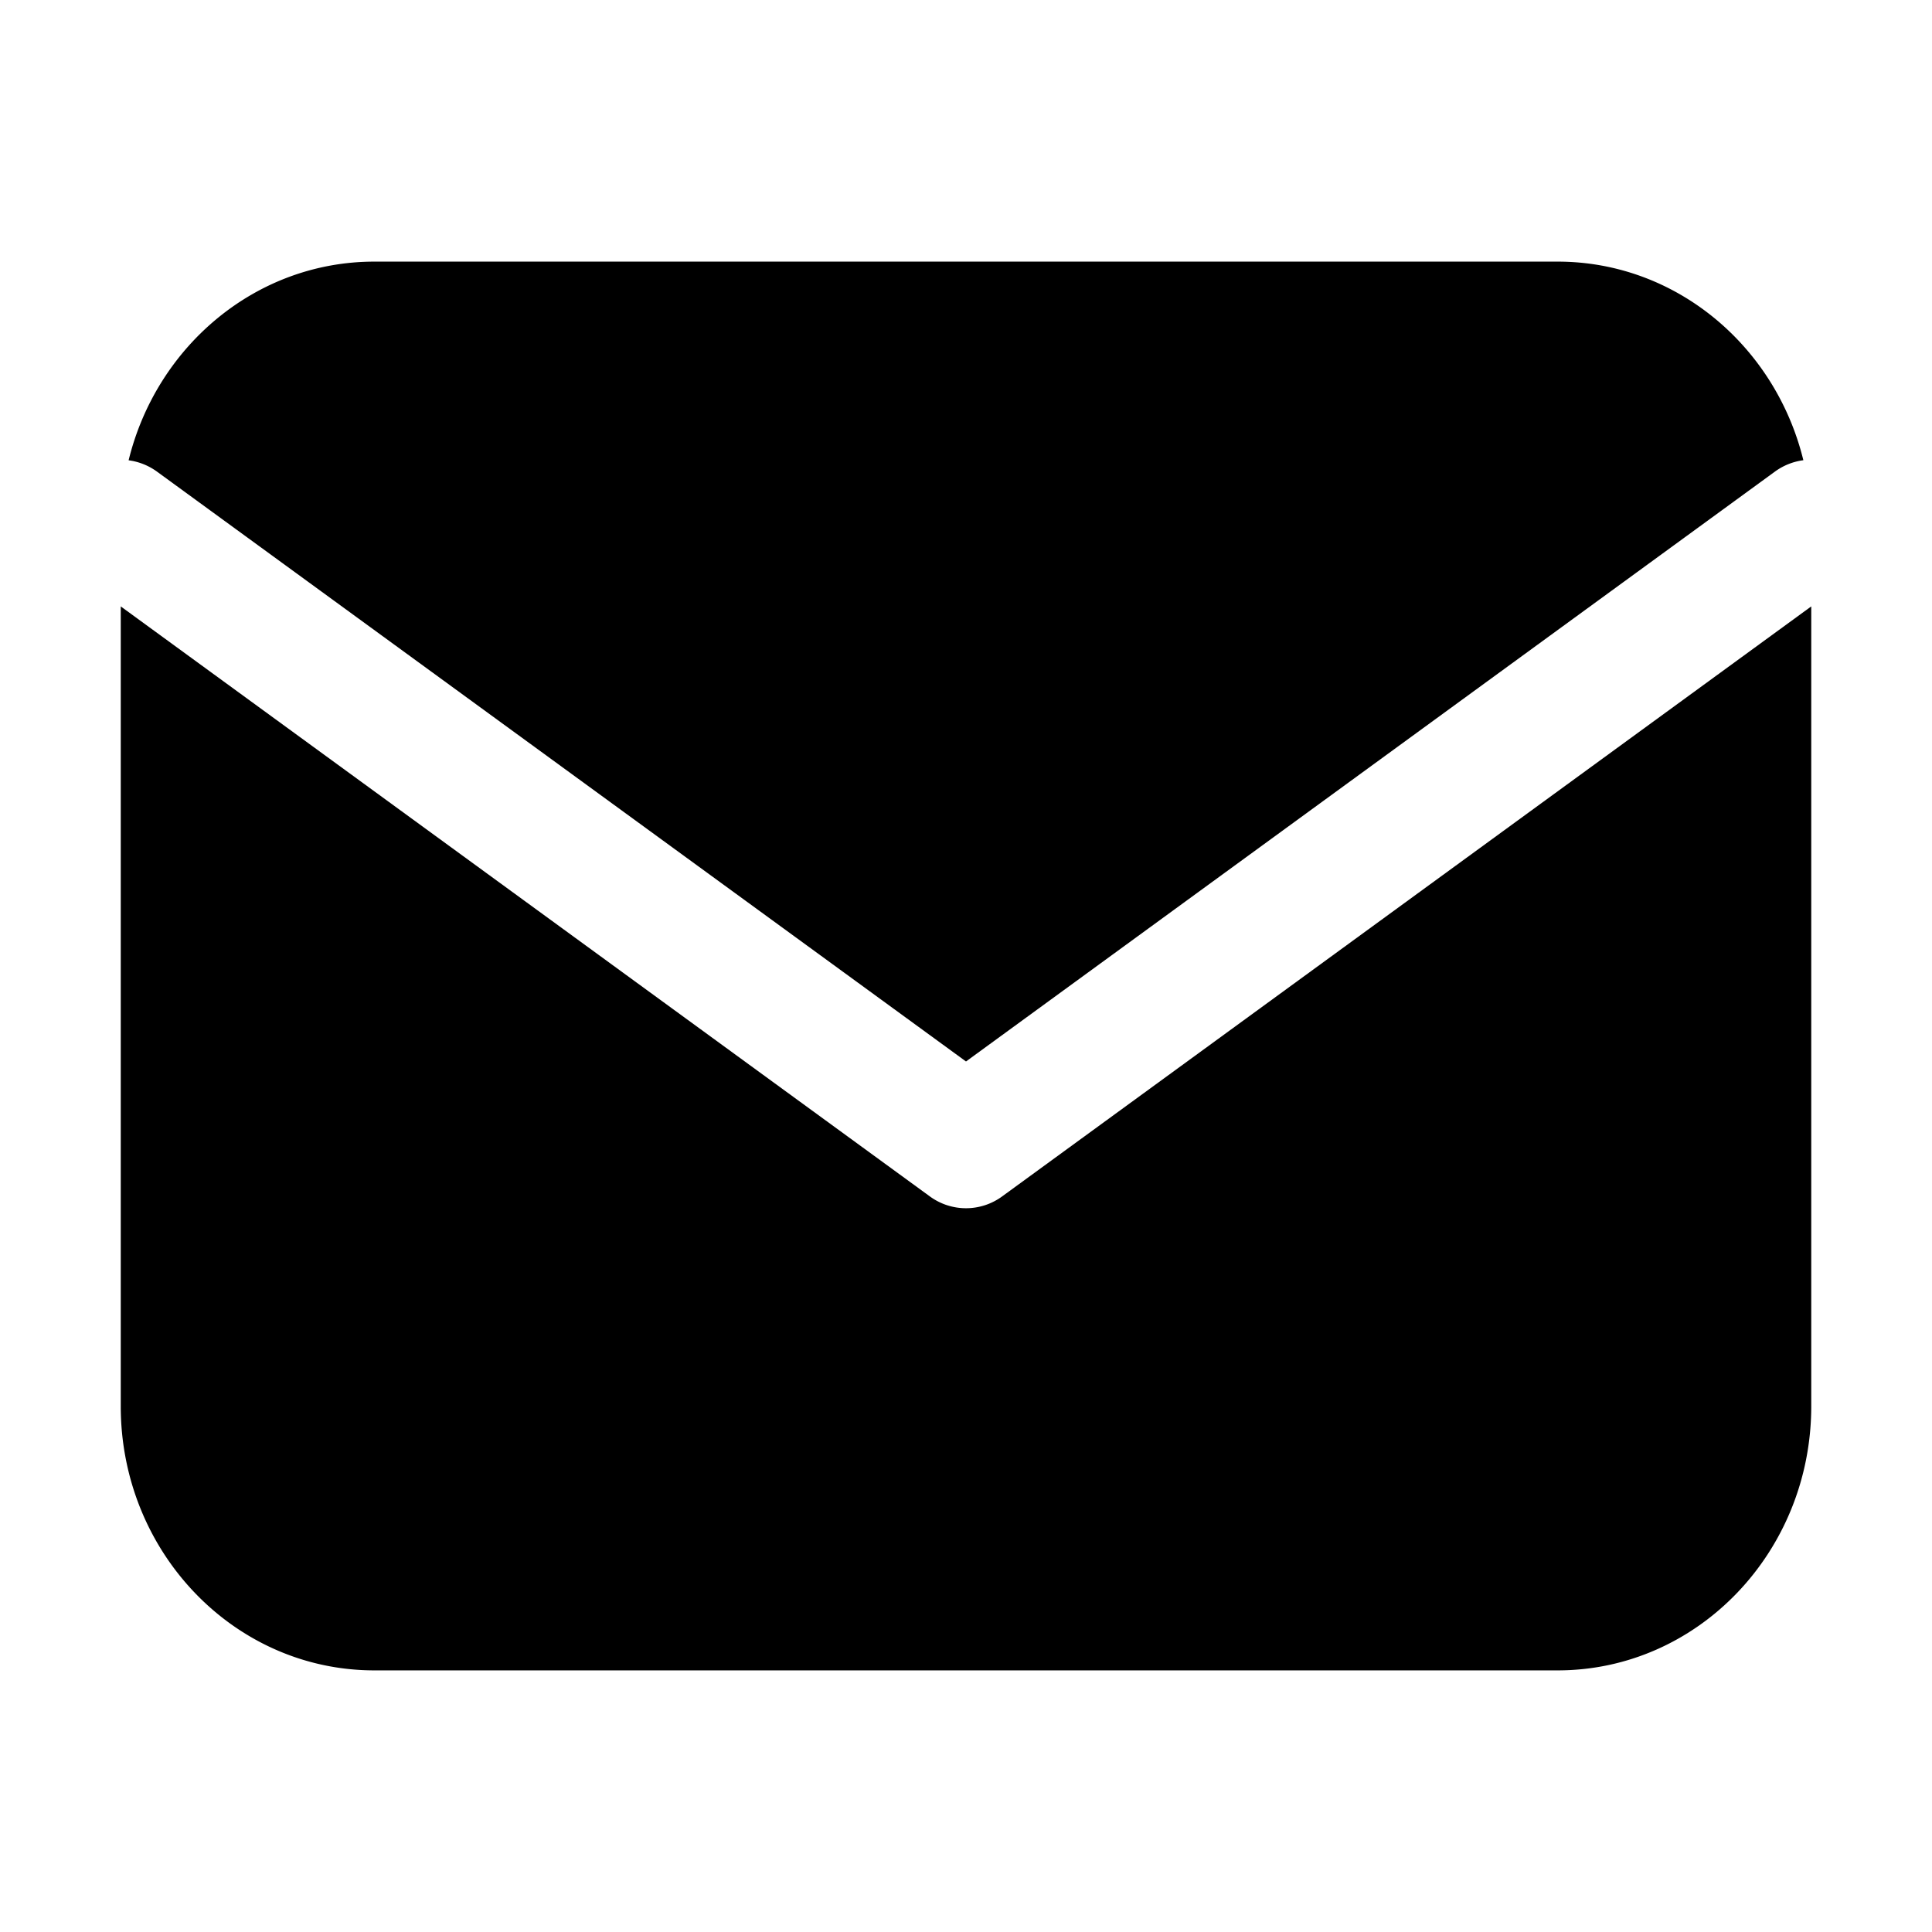 <svg xmlns="http://www.w3.org/2000/svg" viewBox="0 0 24 24" fill="currentColor" aria-hidden="true" data-slot="icon">
  <path d="M1.5 17.469c0 1.812 1.41 3.281 3.15 3.281h14.7c1.74 0 3.15-1.47 3.15-3.281V7.533L12.452 14.86a.76.76 0 0 1-.904 0L1.5 7.533z"/>
  <path d="M1.598 5.717C1.945 4.3 3.18 3.25 4.65 3.25h14.7c1.47 0 2.705 1.049 3.052 2.467a.77.77 0 0 0-.354.142L12 13.186 1.952 5.86a.77.77 0 0 0-.354-.142Z"/>
</svg>
